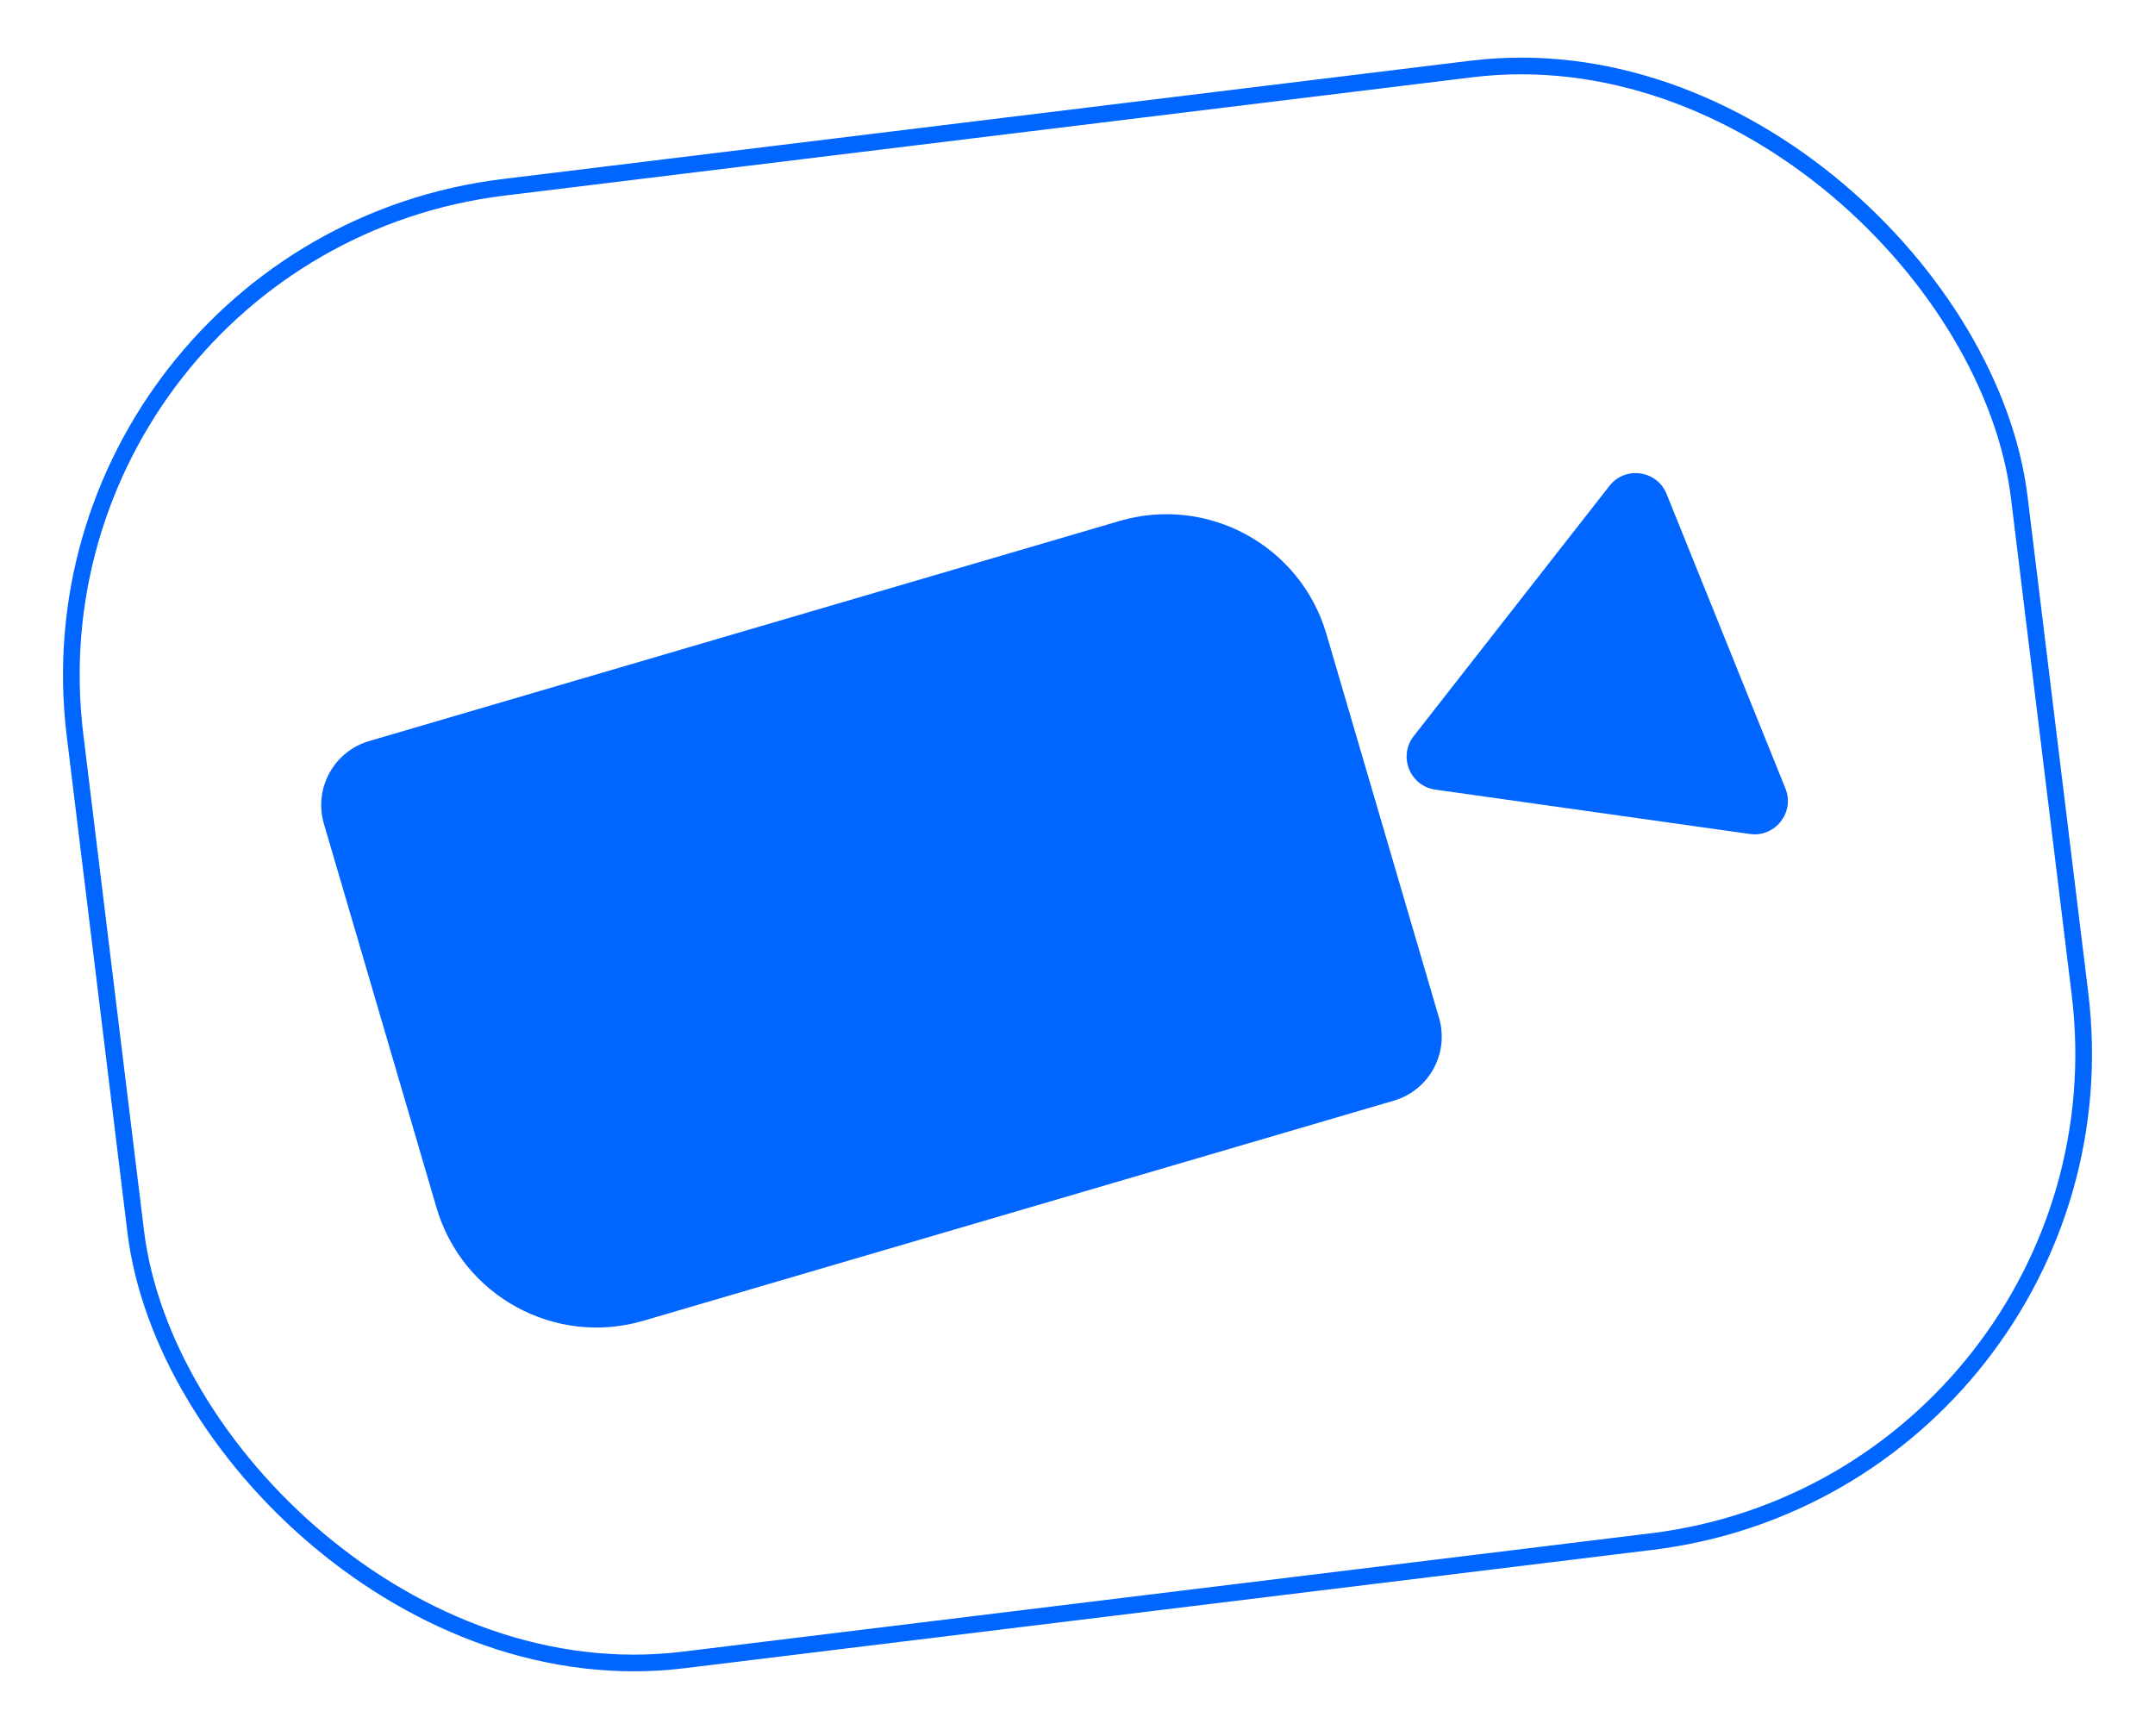 <svg width="288" height="232" viewBox="0 0 288 232" fill="none" xmlns="http://www.w3.org/2000/svg">
<rect x="2.049" y="33.013" width="261.772" height="198.278" rx="65.722" transform="rotate(-6.971 2.049 33.013)" stroke="#0066FF" stroke-width="2.228"/>
<path d="M43.289 110.101C41.904 105.379 44.61 100.427 49.332 99.042L149.619 69.628C161.426 66.165 173.804 72.928 177.267 84.735L192.316 136.042C193.701 140.765 190.995 145.716 186.273 147.101L85.986 176.516C74.179 179.979 61.801 173.215 58.338 161.408L43.289 110.101Z" fill="#0066FF"/>
<path d="M191.824 105.532C188.428 105.053 186.824 101.077 188.937 98.375L215.086 64.94C217.199 62.238 221.445 62.837 222.728 66.018L238.609 105.381C239.892 108.562 237.251 111.94 233.855 111.461L191.824 105.532Z" fill="#0066FF"/>
</svg>
